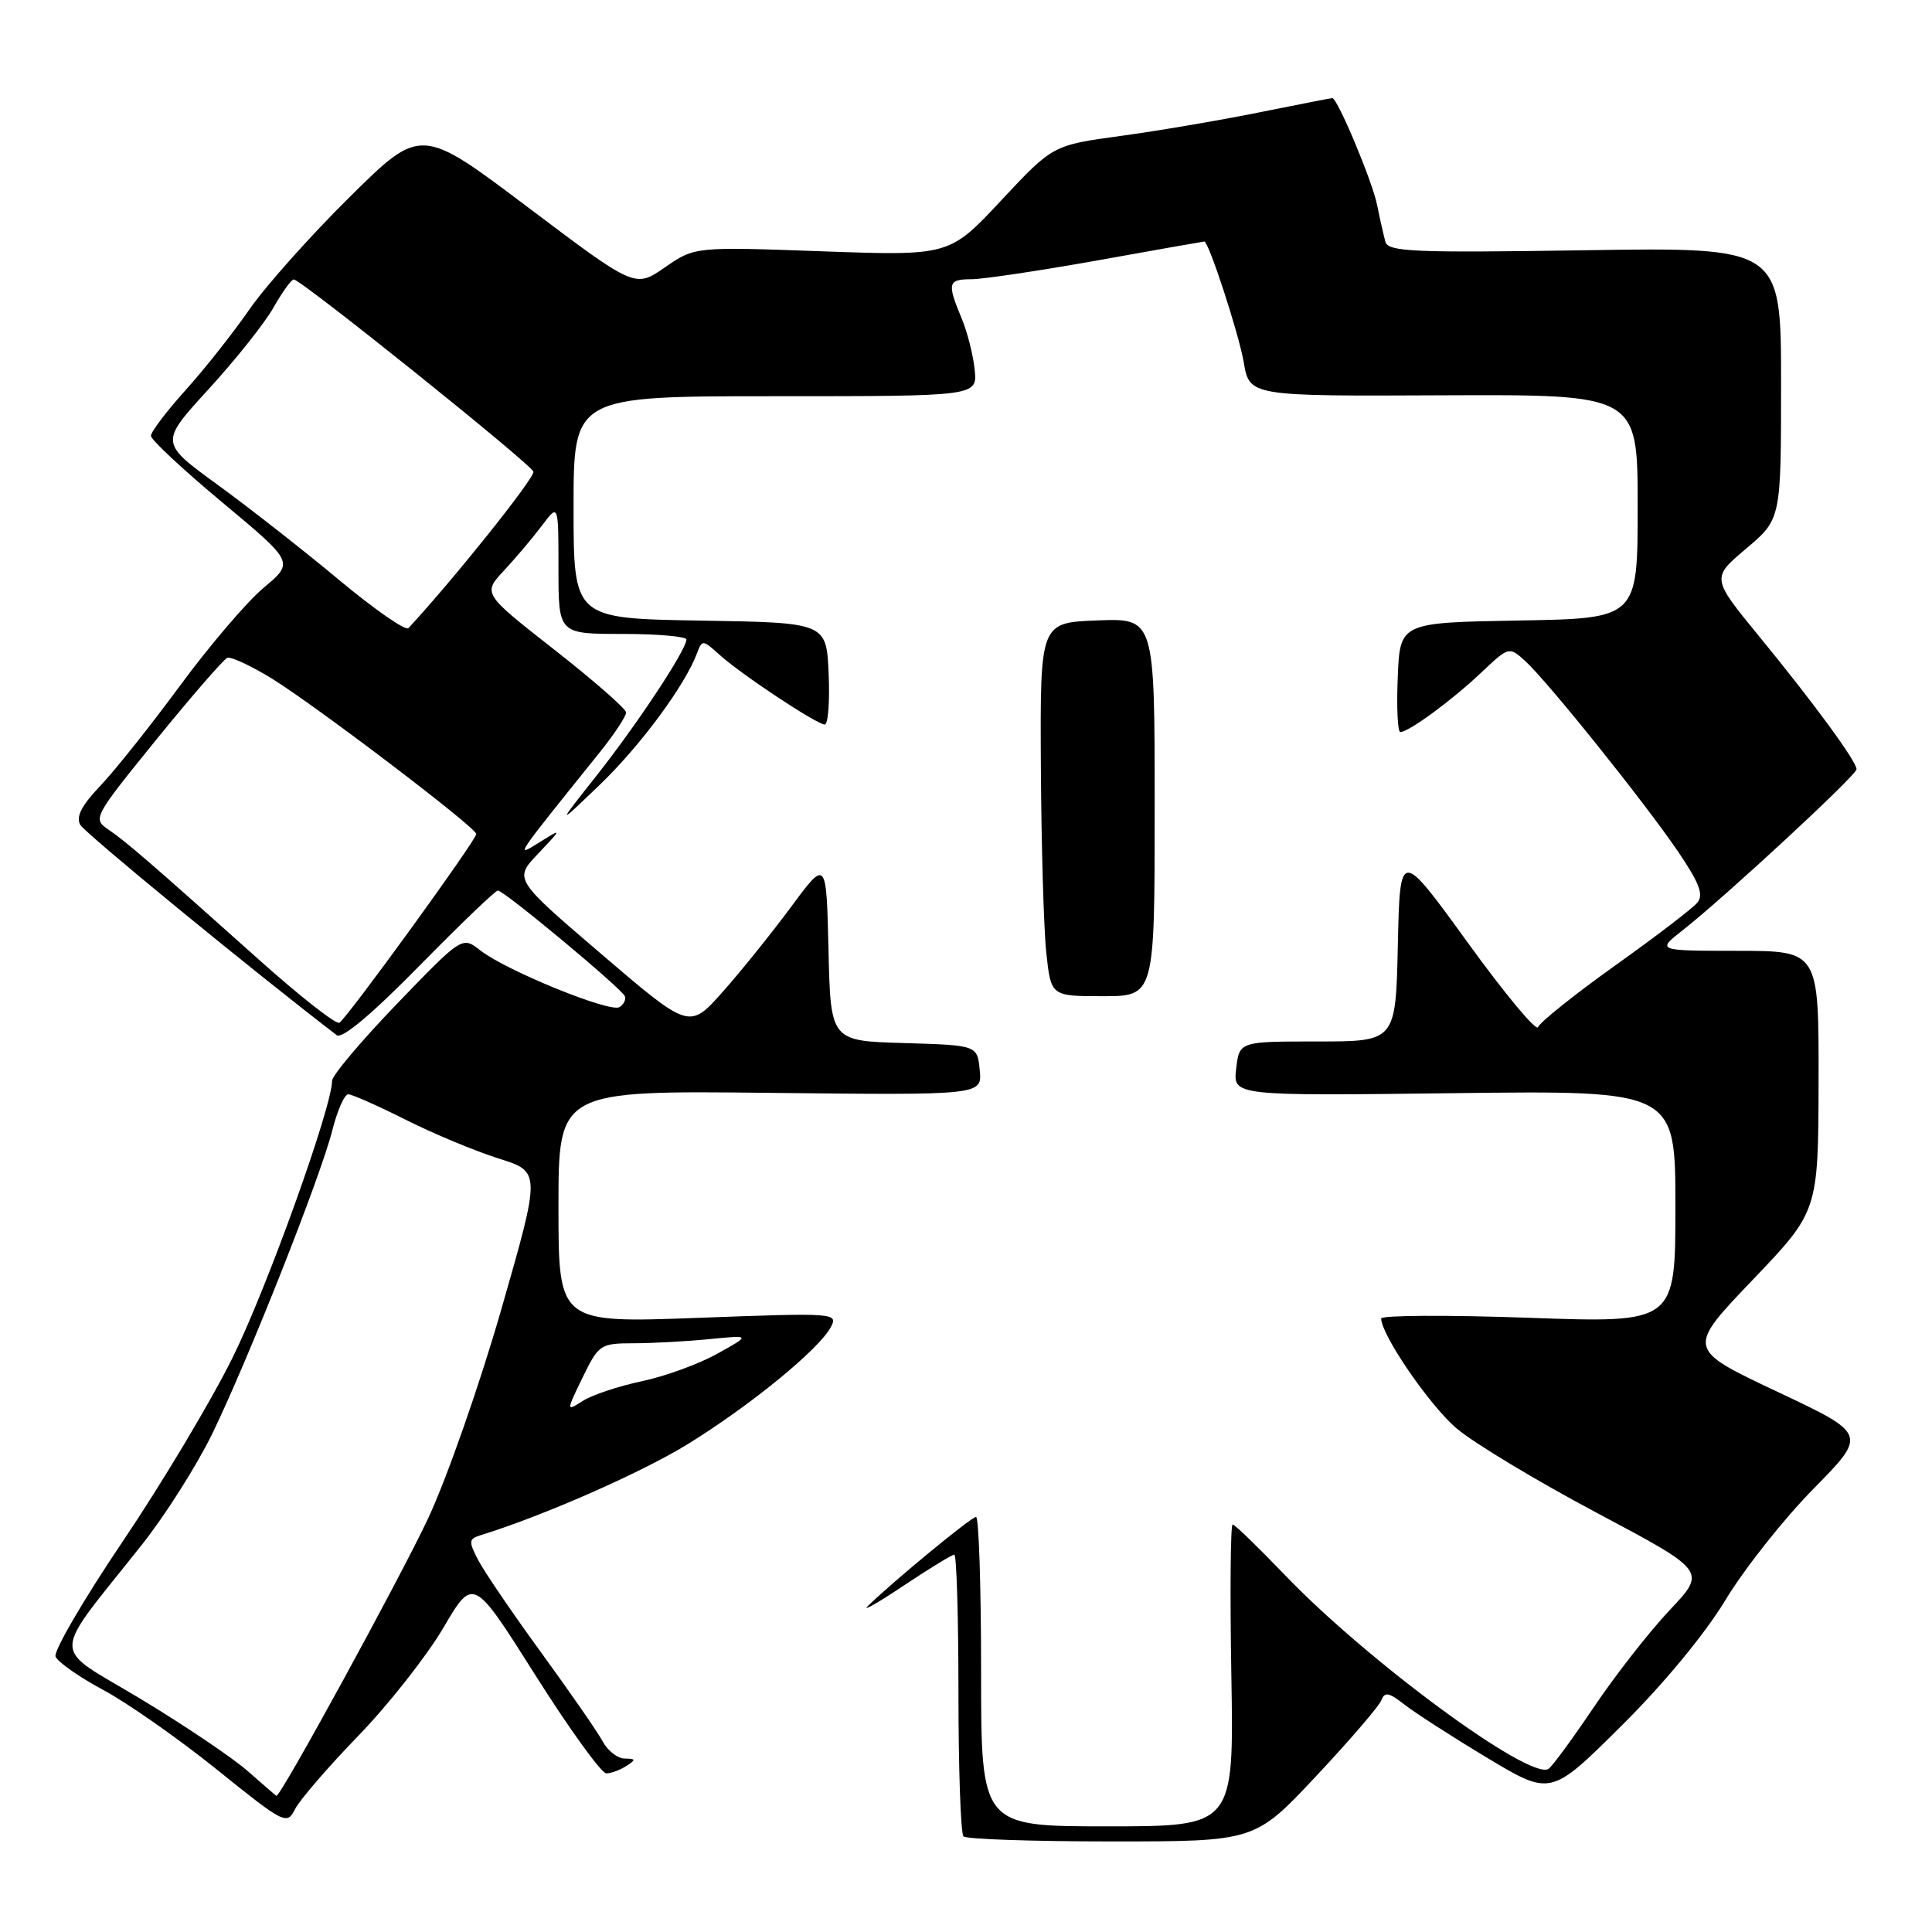 <?xml version="1.0" encoding="UTF-8" standalone="no"?>
<!DOCTYPE svg PUBLIC "-//W3C//DTD SVG 1.1//EN" "http://www.w3.org/Graphics/SVG/1.1/DTD/svg11.dtd" >
<svg xmlns="http://www.w3.org/2000/svg" xmlns:xlink="http://www.w3.org/1999/xlink" version="1.1" viewBox="0 0 256 256">
 <g >
 <path fill="currentColor"
d=" M 174.39 235.35 C 178.85 230.60 182.74 226.07 183.04 225.29 C 183.47 224.14 184.04 224.25 186.09 225.86 C 187.47 226.94 192.40 230.12 197.04 232.91 C 205.48 237.98 205.48 237.98 214.79 228.74 C 220.42 223.16 225.90 216.53 228.64 212.00 C 231.13 207.88 236.38 201.24 240.30 197.27 C 247.42 190.03 247.42 190.03 235.46 184.39 C 223.49 178.74 223.49 178.74 232.21 169.62 C 240.93 160.50 240.93 160.50 240.97 143.25 C 241.00 126.00 241.00 126.00 230.25 125.99 C 219.50 125.98 219.50 125.98 222.99 123.24 C 228.57 118.86 246.00 102.72 246.00 101.93 C 246.00 100.88 240.39 93.22 233.13 84.36 C 226.76 76.59 226.76 76.59 231.38 72.69 C 236.00 68.79 236.00 68.79 236.00 50.78 C 236.00 32.76 236.00 32.76 210.00 33.16 C 187.28 33.51 183.94 33.37 183.57 32.03 C 183.34 31.19 182.84 28.99 182.47 27.15 C 181.84 23.99 177.22 13.00 176.54 13.00 C 176.36 13.00 172.01 13.85 166.86 14.89 C 161.71 15.93 153.45 17.34 148.50 18.01 C 139.50 19.24 139.50 19.24 132.65 26.57 C 125.80 33.90 125.80 33.90 108.93 33.30 C 92.06 32.69 92.06 32.69 88.10 35.43 C 84.15 38.17 84.15 38.17 69.96 27.47 C 55.77 16.77 55.77 16.77 46.30 26.14 C 41.09 31.29 35.13 37.98 33.05 41.00 C 30.96 44.02 27.18 48.82 24.63 51.65 C 22.08 54.48 20.00 57.22 20.00 57.75 C 20.00 58.27 24.27 62.25 29.49 66.60 C 38.97 74.50 38.97 74.50 34.96 77.86 C 32.74 79.71 27.75 85.56 23.85 90.86 C 19.95 96.16 15.19 102.14 13.27 104.15 C 10.79 106.75 10.04 108.23 10.64 109.30 C 11.29 110.43 33.32 128.50 44.61 137.16 C 45.32 137.71 49.21 134.45 55.55 128.00 C 60.95 122.50 65.64 118.00 65.97 118.00 C 66.79 118.00 82.43 131.02 82.80 132.01 C 82.97 132.46 82.64 133.10 82.08 133.45 C 80.84 134.22 67.02 128.59 63.66 125.94 C 61.24 124.05 61.24 124.05 52.62 132.99 C 47.88 137.91 44.00 142.51 44.00 143.22 C 44.00 146.68 35.38 170.68 30.83 179.87 C 28.01 185.58 21.47 196.53 16.28 204.22 C 11.10 211.90 7.09 218.78 7.36 219.50 C 7.64 220.22 10.48 222.21 13.68 223.93 C 16.88 225.64 23.66 230.39 28.74 234.48 C 37.71 241.70 38.01 241.85 39.10 239.71 C 39.72 238.49 43.49 234.12 47.48 230.00 C 51.47 225.88 56.53 219.45 58.73 215.72 C 62.71 208.94 62.71 208.94 70.94 221.97 C 75.47 229.14 79.70 234.99 80.34 234.98 C 80.98 234.98 82.17 234.53 83.00 234.00 C 84.29 233.17 84.26 233.03 82.79 233.02 C 81.84 233.01 80.54 232.00 79.88 230.78 C 79.23 229.56 75.57 224.28 71.75 219.03 C 67.93 213.79 64.16 208.25 63.37 206.73 C 62.06 204.22 62.10 203.91 63.72 203.41 C 71.89 200.90 84.98 195.14 91.09 191.38 C 99.38 186.27 108.48 178.83 110.07 175.88 C 111.09 173.97 110.75 173.94 92.55 174.62 C 74.00 175.31 74.00 175.31 74.00 159.90 C 74.00 144.50 74.00 144.50 102.07 144.81 C 130.14 145.12 130.14 145.12 129.82 141.81 C 129.50 138.50 129.50 138.50 119.78 138.21 C 110.06 137.93 110.06 137.93 109.78 125.88 C 109.50 113.84 109.50 113.84 104.82 120.17 C 102.24 123.65 98.16 128.73 95.74 131.45 C 91.34 136.39 91.34 136.39 79.72 126.45 C 68.09 116.50 68.09 116.50 71.30 113.12 C 74.50 109.73 74.50 109.73 71.50 111.60 C 68.19 113.66 68.00 113.95 79.50 99.65 C 81.42 97.25 82.98 94.89 82.96 94.40 C 82.93 93.90 78.65 90.16 73.43 86.07 C 63.95 78.64 63.95 78.64 66.81 75.57 C 68.38 73.88 70.64 71.20 71.83 69.62 C 74.00 66.73 74.00 66.73 74.00 75.37 C 74.00 84.00 74.00 84.00 82.50 84.00 C 87.17 84.00 90.98 84.34 90.96 84.75 C 90.89 86.19 84.46 95.91 79.12 102.68 C 73.73 109.50 73.73 109.50 79.46 104.00 C 84.84 98.83 90.73 90.87 92.34 86.60 C 93.03 84.75 93.11 84.75 95.28 86.71 C 98.15 89.32 108.23 96.00 109.28 96.00 C 109.73 96.00 109.96 92.96 109.80 89.25 C 109.50 82.50 109.50 82.50 92.75 82.23 C 76.00 81.95 76.00 81.95 76.00 67.23 C 76.00 52.50 76.00 52.50 102.75 52.50 C 129.50 52.50 129.50 52.50 129.15 49.00 C 128.96 47.08 128.18 43.98 127.40 42.13 C 125.47 37.49 125.60 37.00 128.75 37.00 C 130.26 36.99 137.78 35.87 145.45 34.50 C 153.12 33.12 159.48 32.00 159.58 32.00 C 160.16 32.00 164.16 44.24 164.80 48.00 C 165.57 52.50 165.57 52.50 191.28 52.38 C 217.00 52.27 217.00 52.27 217.00 67.11 C 217.00 81.95 217.00 81.95 201.25 82.22 C 185.50 82.50 185.50 82.50 185.21 89.75 C 185.04 93.74 185.20 97.00 185.55 97.00 C 186.66 97.00 192.36 92.82 196.22 89.17 C 199.93 85.66 199.96 85.65 202.08 87.57 C 205.02 90.23 217.94 106.34 222.38 112.88 C 225.19 117.03 225.77 118.57 224.90 119.61 C 224.29 120.36 219.37 124.12 213.98 127.96 C 208.59 131.81 204.01 135.48 203.80 136.10 C 203.59 136.73 199.39 131.68 194.46 124.87 C 185.50 112.50 185.50 112.50 185.22 125.25 C 184.94 138.00 184.94 138.00 174.58 138.00 C 164.22 138.00 164.22 138.00 163.80 141.61 C 163.38 145.21 163.38 145.21 192.69 144.85 C 222.00 144.49 222.00 144.49 222.00 159.90 C 222.00 175.31 222.00 175.31 202.50 174.61 C 191.78 174.23 183.00 174.28 183.01 174.71 C 183.04 176.90 189.40 186.19 192.98 189.25 C 195.22 191.17 203.59 196.21 211.58 200.46 C 226.12 208.18 226.12 208.18 221.25 213.34 C 218.57 216.18 214.05 221.96 211.21 226.18 C 208.36 230.41 205.65 234.10 205.18 234.39 C 202.69 235.93 181.10 220.04 170.17 208.61 C 166.68 204.98 163.61 202.00 163.33 202.00 C 163.05 202.00 162.97 211.00 163.16 222.00 C 163.50 242.00 163.50 242.00 146.75 242.00 C 130.00 242.00 130.00 242.00 130.00 221.50 C 130.00 210.22 129.70 201.00 129.33 201.00 C 128.70 201.00 118.37 209.52 115.00 212.80 C 114.17 213.61 116.29 212.41 119.70 210.13 C 123.10 207.86 126.14 206.00 126.45 206.00 C 126.75 206.00 127.00 214.25 127.00 224.33 C 127.00 234.42 127.30 242.97 127.67 243.33 C 128.03 243.70 136.87 244.00 147.30 244.00 C 166.28 244.00 166.28 244.00 174.39 235.35 Z  M 153.00 106.96 C 153.00 81.92 153.00 81.92 145.41 82.21 C 137.82 82.50 137.82 82.50 137.92 101.50 C 137.98 111.95 138.30 123.09 138.64 126.25 C 139.26 132.00 139.26 132.00 146.13 132.00 C 153.00 132.00 153.00 132.00 153.00 106.96 Z  M 32.86 234.71 C 30.86 232.94 24.45 228.62 18.61 225.10 C 6.57 217.85 6.53 220.17 18.89 204.57 C 21.91 200.75 26.04 194.23 28.08 190.07 C 32.79 180.42 42.48 155.95 44.04 149.75 C 44.70 147.14 45.65 145.00 46.14 145.00 C 46.64 145.00 50.08 146.52 53.77 148.38 C 57.47 150.24 63.01 152.54 66.08 153.51 C 71.66 155.26 71.66 155.26 66.46 173.38 C 63.60 183.35 59.23 195.85 56.74 201.17 C 53.09 208.97 37.16 238.12 36.63 237.96 C 36.56 237.94 34.86 236.47 32.86 234.71 Z  M 77.20 182.52 C 79.33 178.15 79.55 178.00 83.95 177.99 C 86.45 177.99 90.97 177.74 94.00 177.44 C 99.50 176.90 99.50 176.90 95.00 179.40 C 92.53 180.77 88.03 182.40 85.00 183.03 C 81.97 183.67 78.49 184.83 77.25 185.61 C 75.01 187.04 75.01 187.04 77.20 182.52 Z  M 34.41 127.25 C 19.87 114.25 16.72 111.52 14.36 109.92 C 12.26 108.49 12.38 108.28 20.73 97.98 C 25.41 92.22 29.64 87.35 30.12 87.17 C 30.61 86.98 33.26 88.22 36.02 89.91 C 41.85 93.51 63.06 109.62 63.11 110.51 C 63.16 111.25 46.03 134.86 44.97 135.52 C 44.54 135.78 39.79 132.06 34.41 127.25 Z  M 44.97 76.88 C 40.31 72.99 33.05 67.30 28.83 64.23 C 21.16 58.65 21.16 58.65 27.64 51.57 C 31.20 47.68 35.08 42.81 36.24 40.75 C 37.41 38.69 38.62 37.01 38.93 37.03 C 39.95 37.08 70.36 61.47 70.68 62.50 C 70.91 63.26 60.10 76.79 54.12 83.23 C 53.75 83.62 49.64 80.77 44.97 76.88 Z "/>
</g>
</svg>